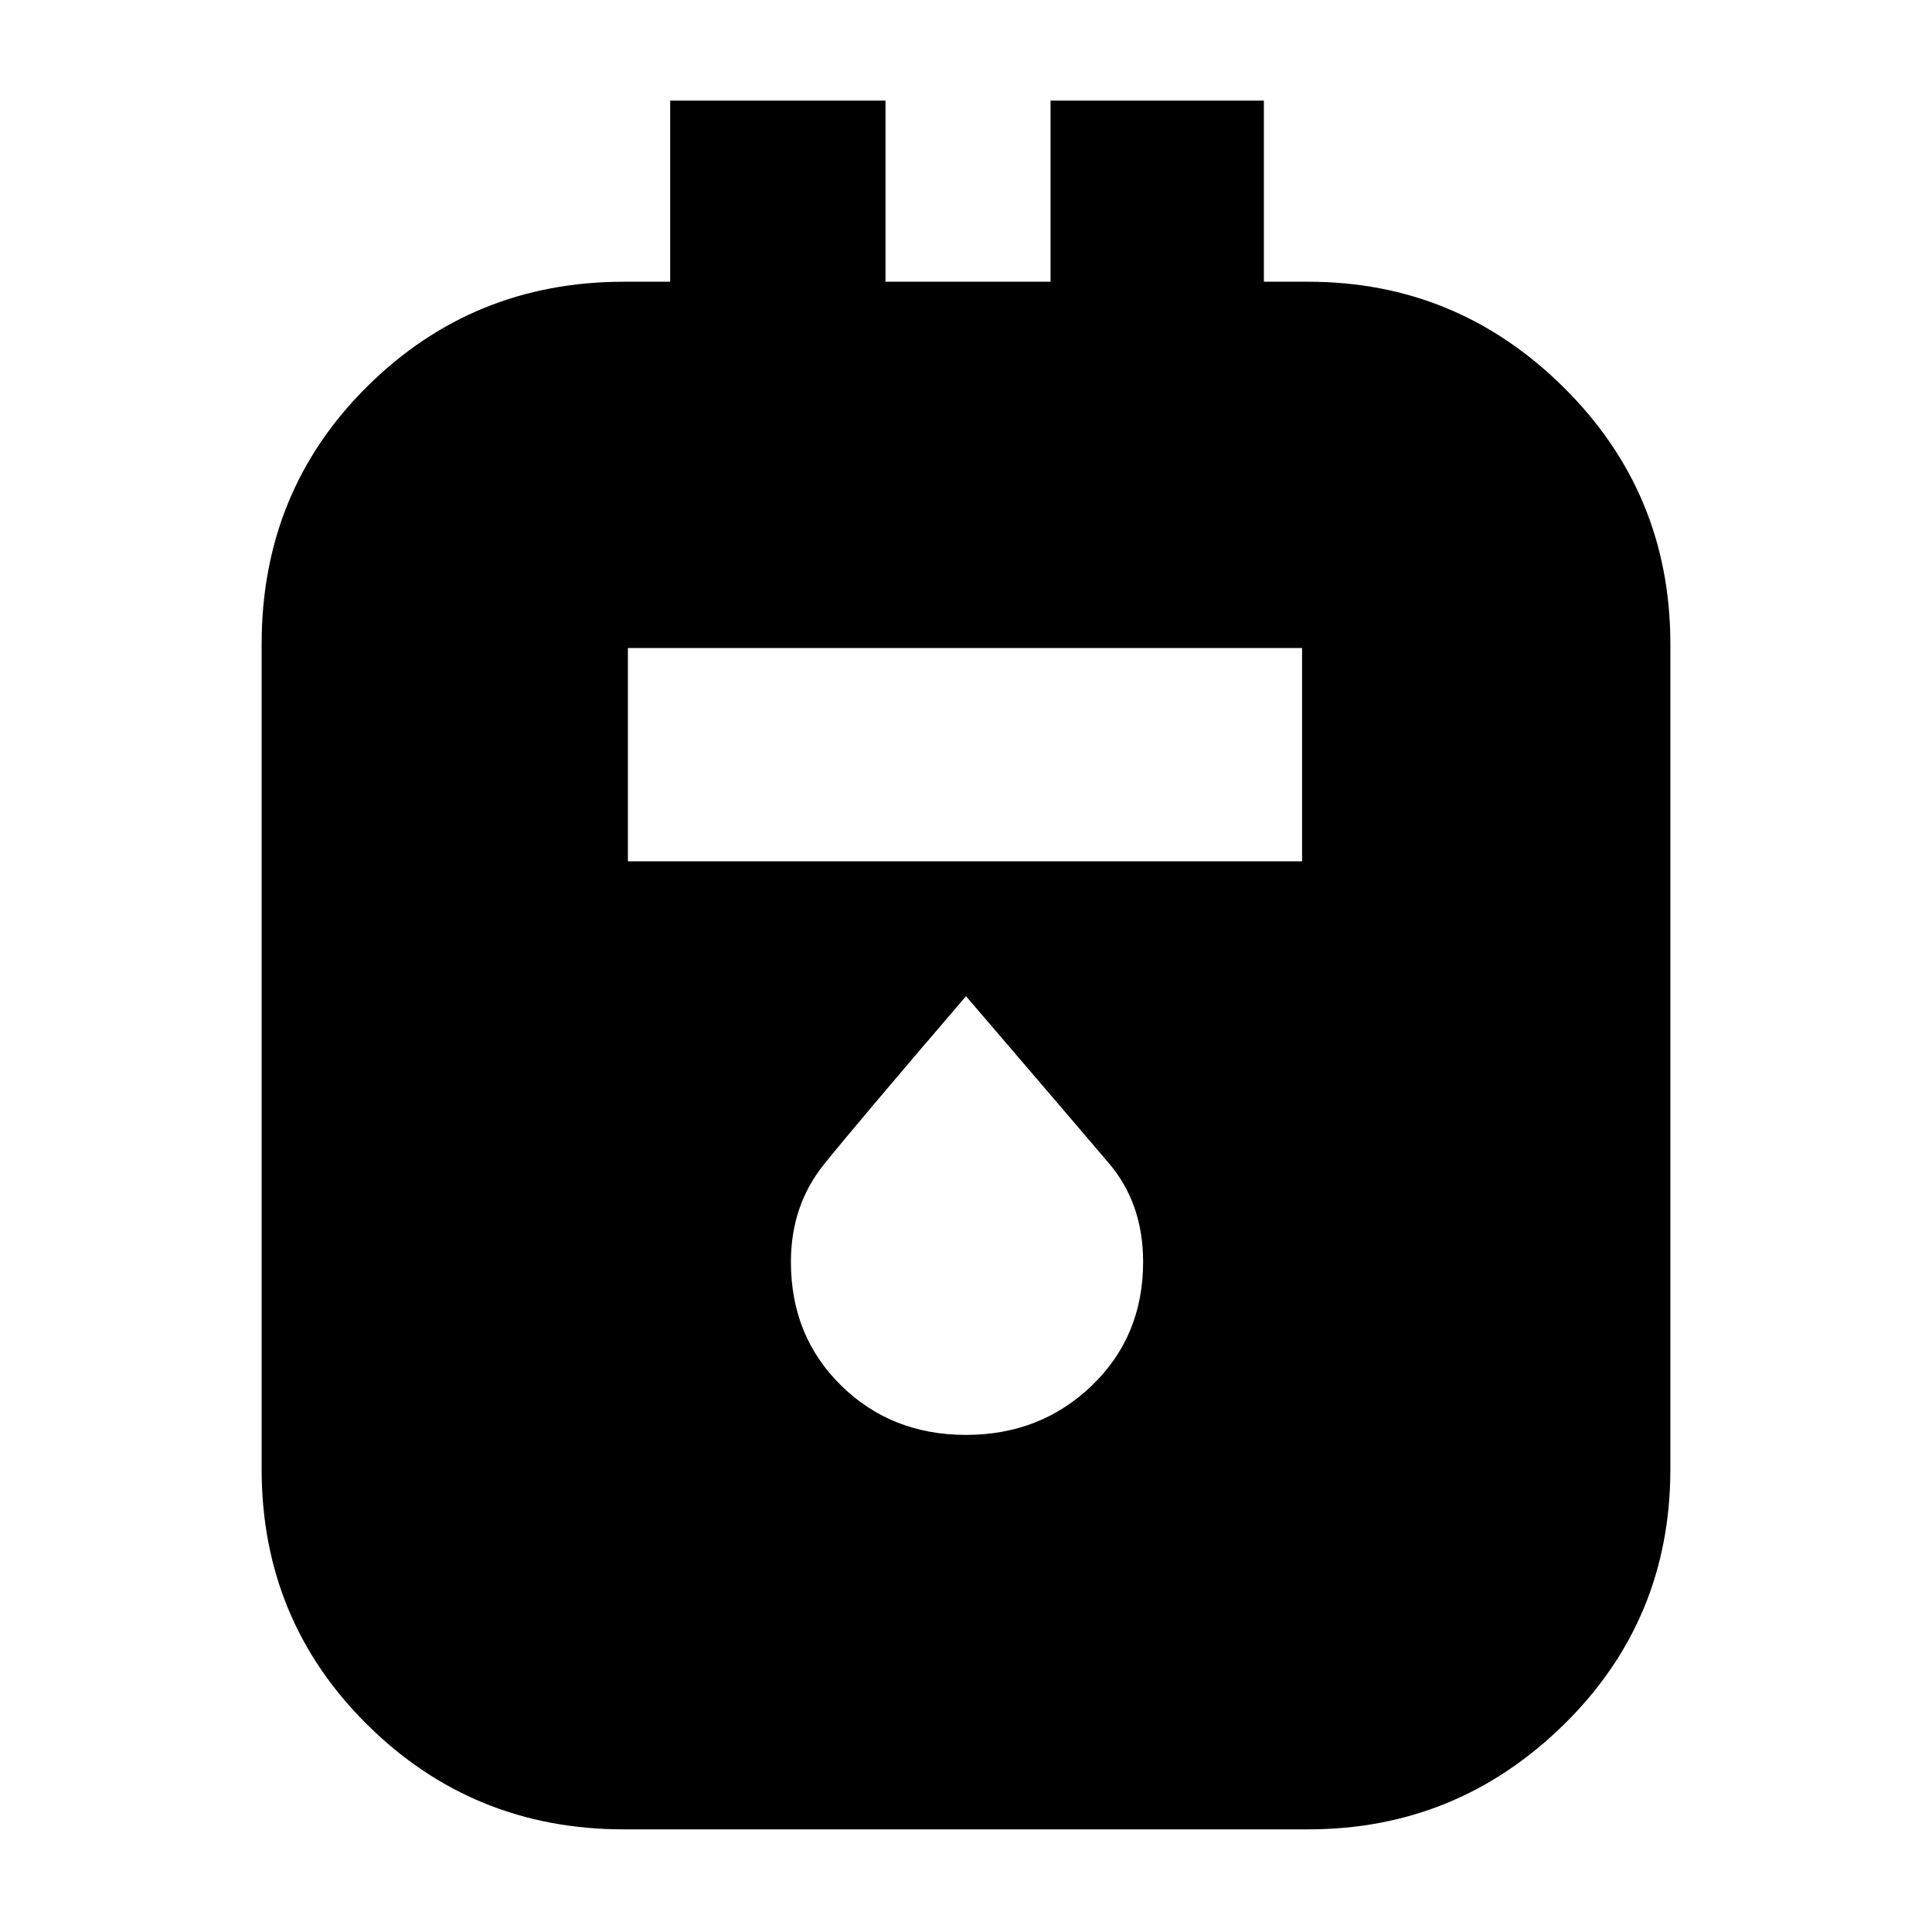 <svg xmlns="http://www.w3.org/2000/svg" height="40" width="40"><path d="M12.917 37.875q-3.125 0-5.313-2.167-2.187-2.166-2.187-5.291V13.333q0-3.166 2.187-5.333 2.188-2.167 5.313-2.167h.958v-3.75h4.458v3.75h3.417v-3.75h4.417v3.75h.916q3.084 0 5.292 2.188 2.208 2.187 2.208 5.312v17.084q0 3.125-2.208 5.291-2.208 2.167-5.292 2.167ZM13 17.833h13.958v-4.416H13Zm7 11.875q1.542 0 2.604-1.02 1.063-1.021 1.063-2.563 0-1.208-.709-2.042-.708-.833-2.958-3.458-2.25 2.625-2.938 3.479-.687.854-.687 2.021 0 1.542 1.042 2.563 1.041 1.02 2.583 1.02Z"/></svg>